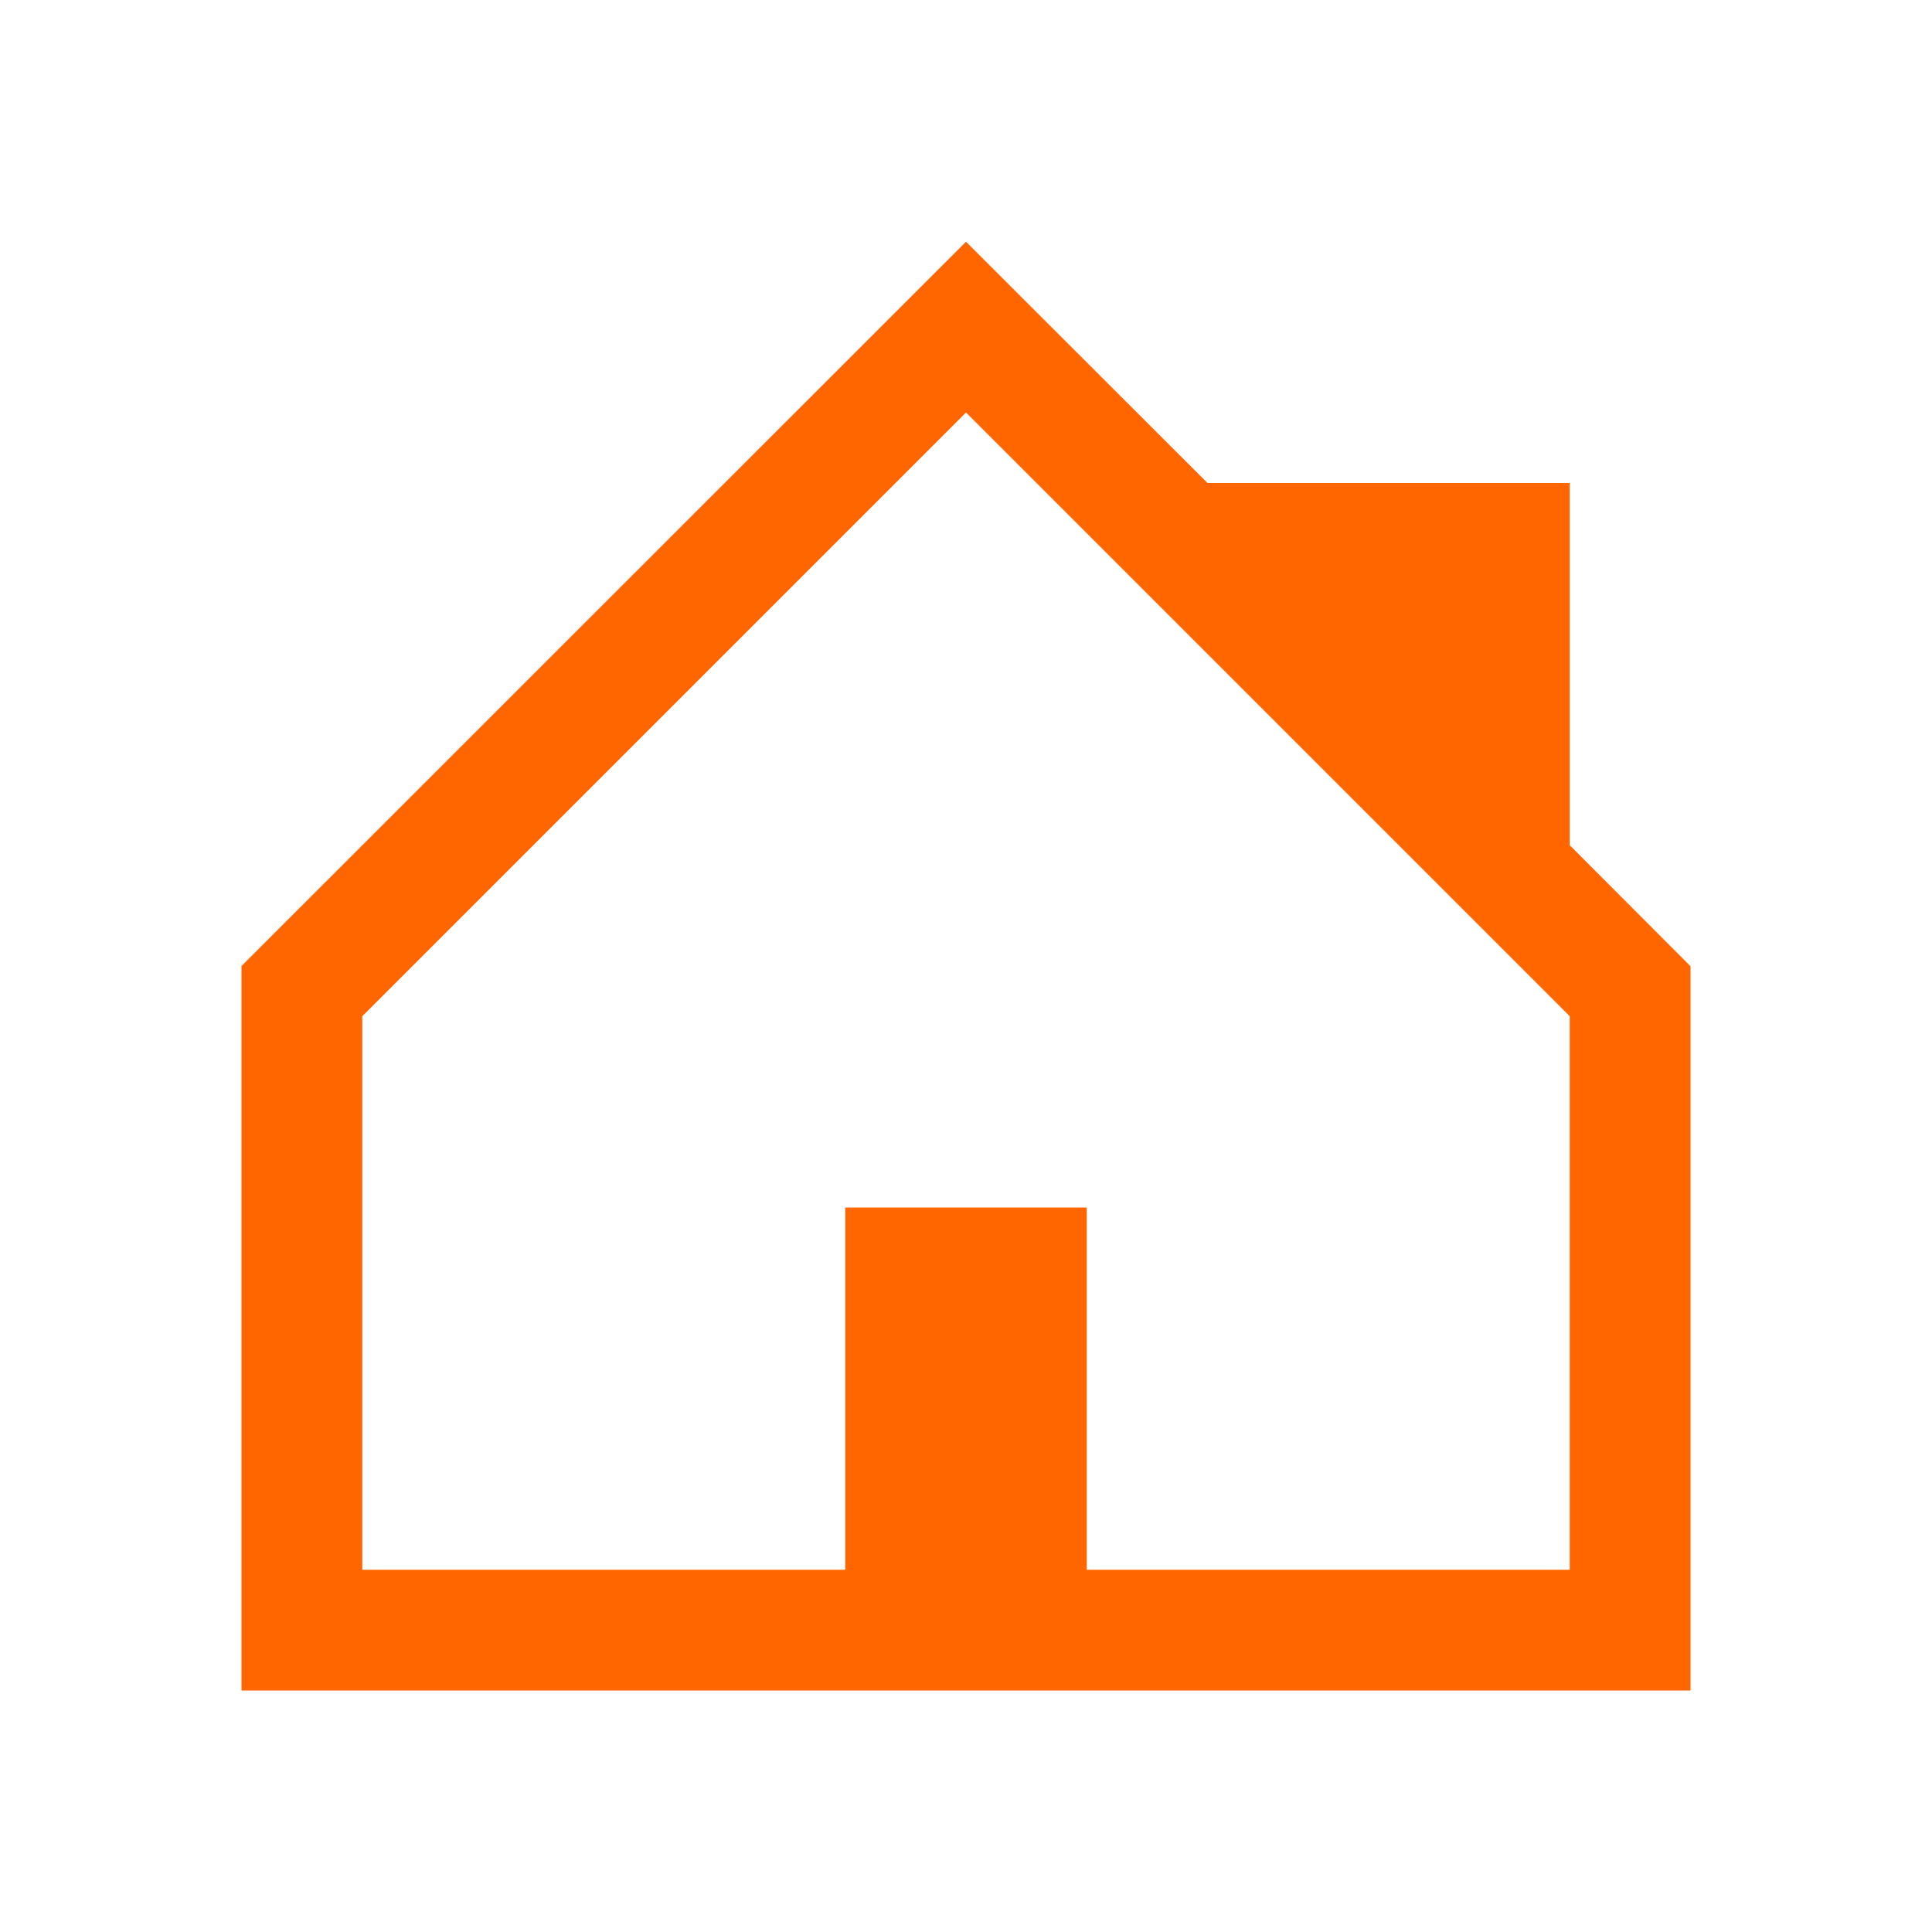 <svg xmlns="http://www.w3.org/2000/svg" viewBox="0 0 16 16">
  <defs id="defs3051">
    <style type="text/css" id="current-color-scheme">
      .ColorScheme-Text {
        color:#232629;
      }
      </style>
  </defs>
 <path style="fill:#ff6600;fill-opacity:1;stroke:none" 
     d="M 8 2.002 L 2 8 L 2 8.002 L 2 9.416 L 2 13 L 2 14 L 14 14 L 14 13 L 14 9.416 L 14 8.002 L 14 8 L 13.998 8 L 13 7 L 13 5 L 13 4 L 10 4 L 8 2.002 z M 8 3.416 L 13 8.416 L 13 13 L 9 13 L 9 10 L 7 10 L 7 13 L 3 13 L 3 8.416 L 8 3.416 z "
     class="ColorScheme-Text"
     />
</svg>
